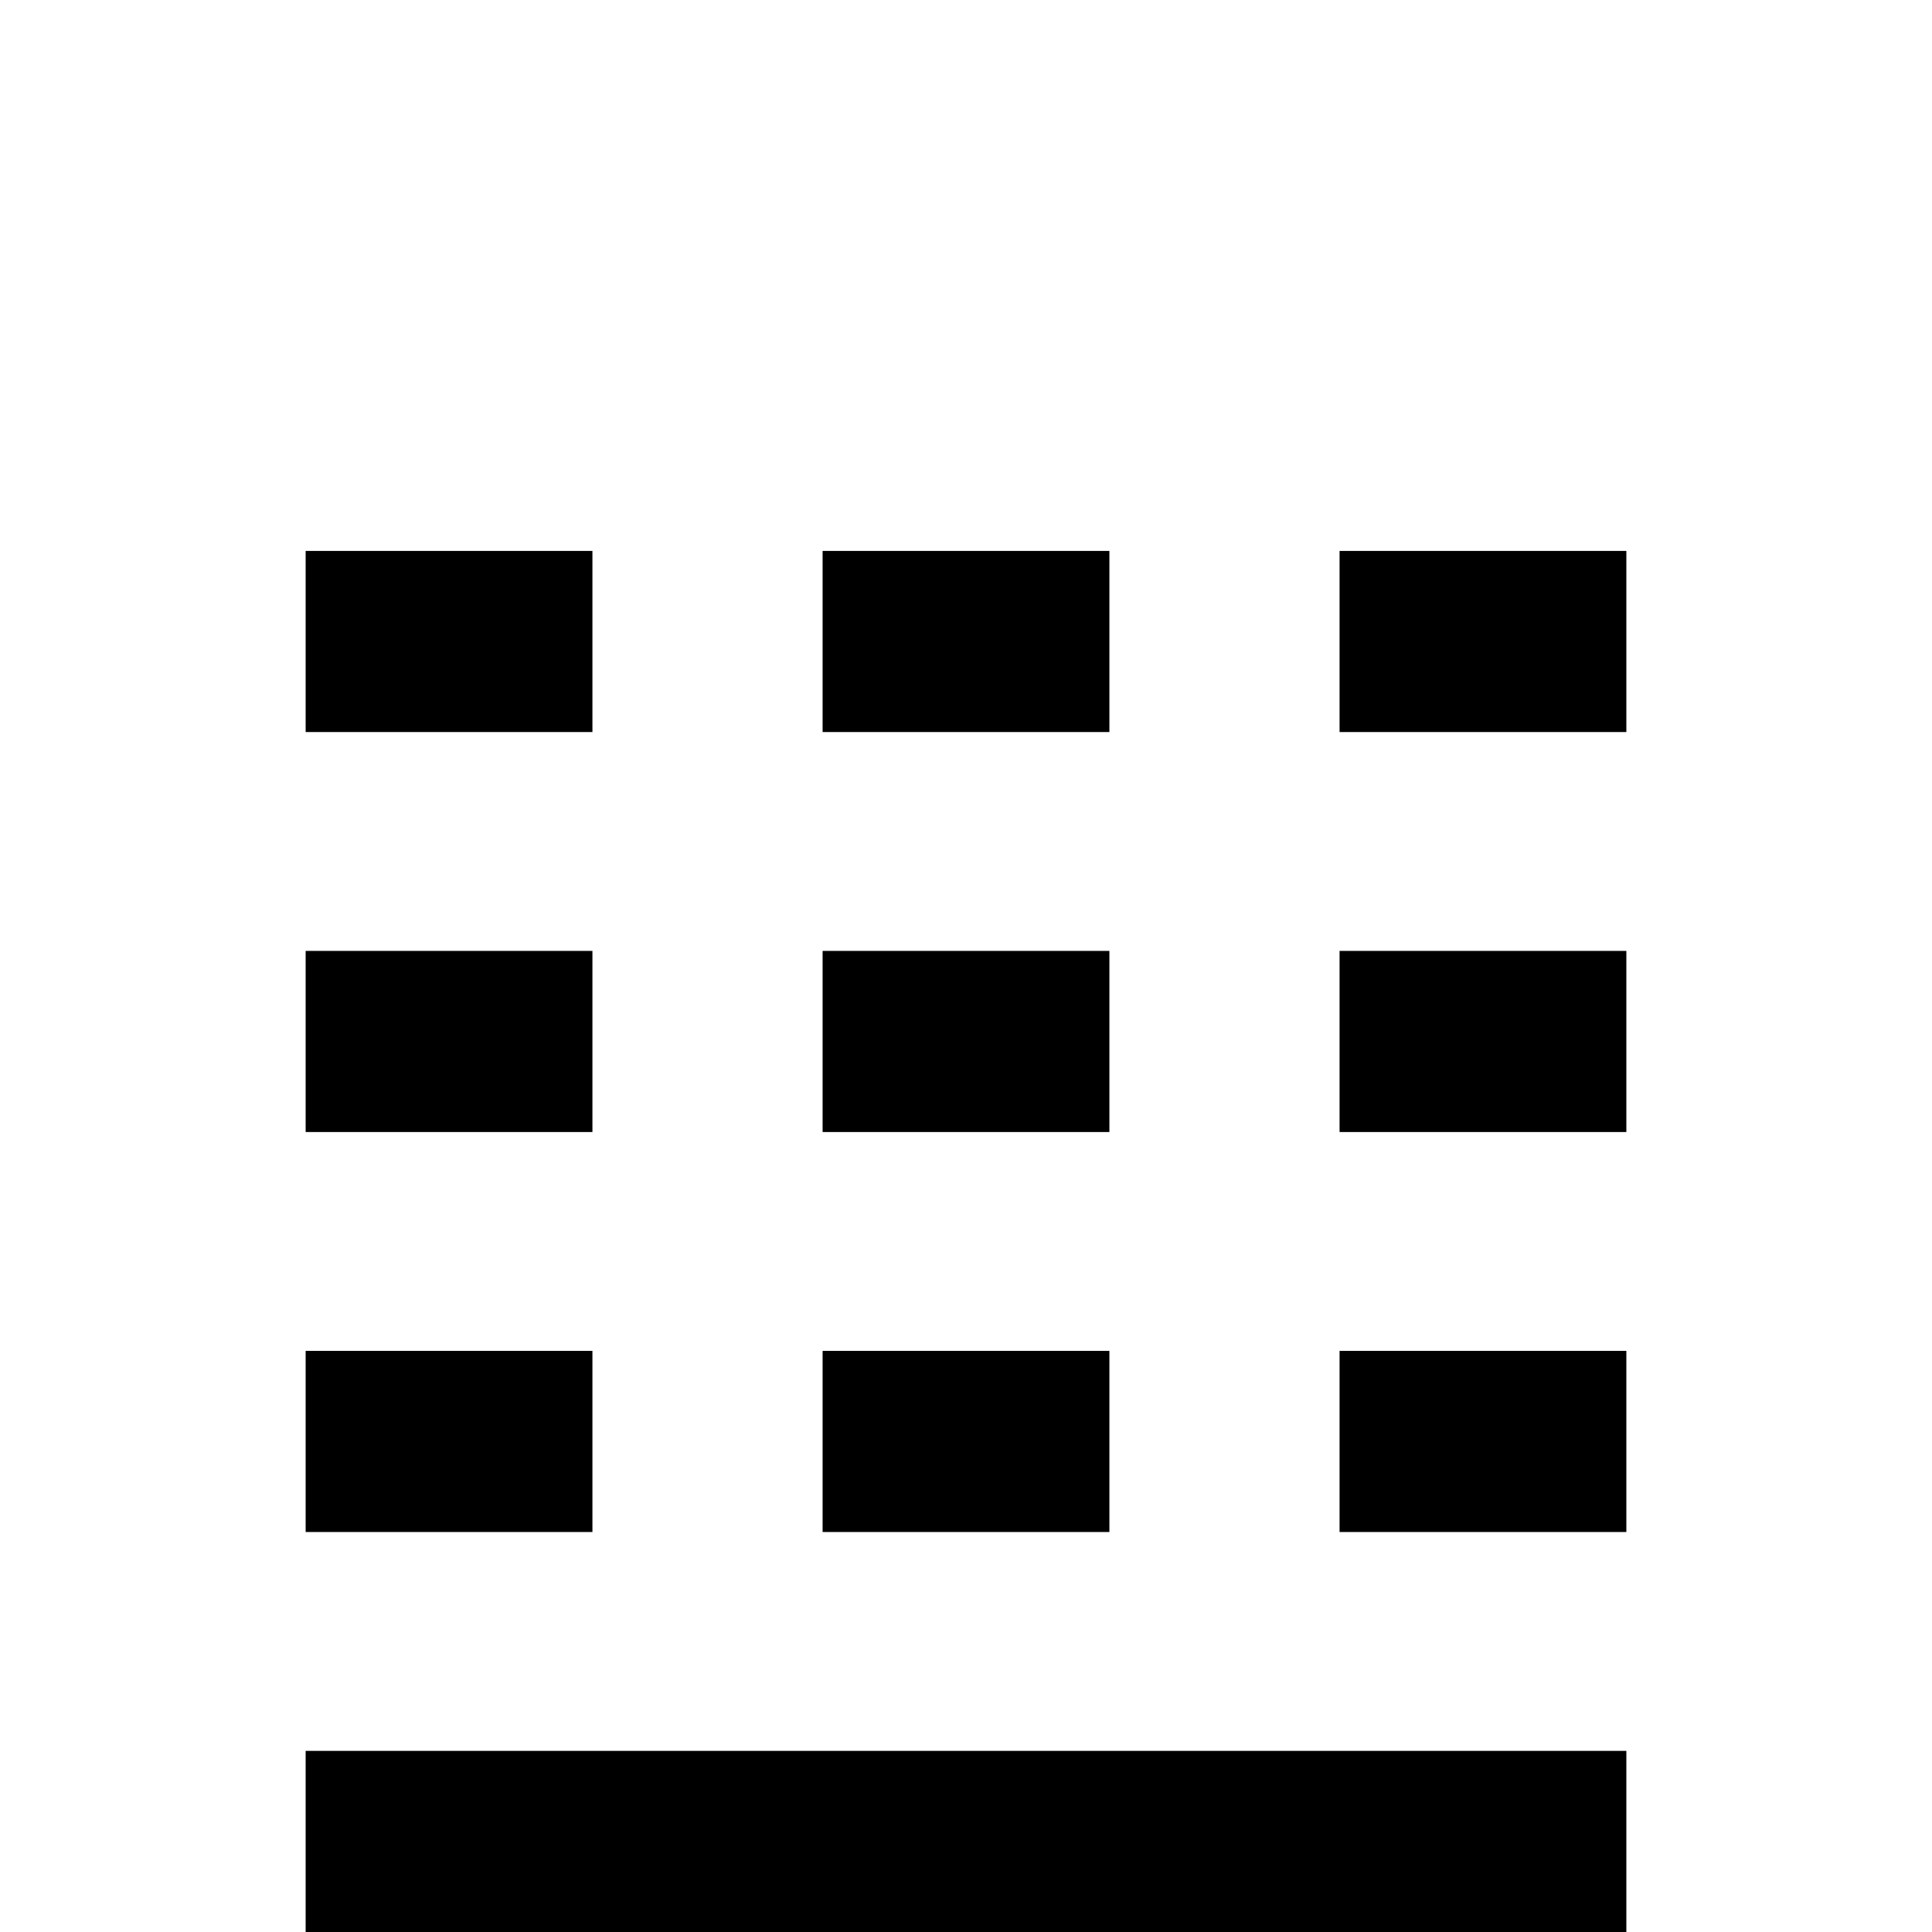 <?xml version="1.0" standalone="no"?>
<!DOCTYPE svg PUBLIC "-//W3C//DTD SVG 1.1//EN" "http://www.w3.org/Graphics/SVG/1.1/DTD/svg11.dtd" >
<svg viewBox="0 -442 2048 2048">
  <g transform="matrix(1 0 0 -1 0 1606)">
   <path fill="currentColor"
d="M1724 1272h-304v192h304v-192zM1724 848h-304v192h304v-192zM1176 1272h-304v192h304v-192zM1724 424h-304v192h304v-192zM1176 848h-304v192h304v-192zM628 1272h-304v192h304v-192zM1176 424h-304v192h304v-192zM628 848h-304v192h304v-192zM1724 0h-1400v192h1400
v-192zM628 424h-304v192h304v-192z" />
  </g>

</svg>

